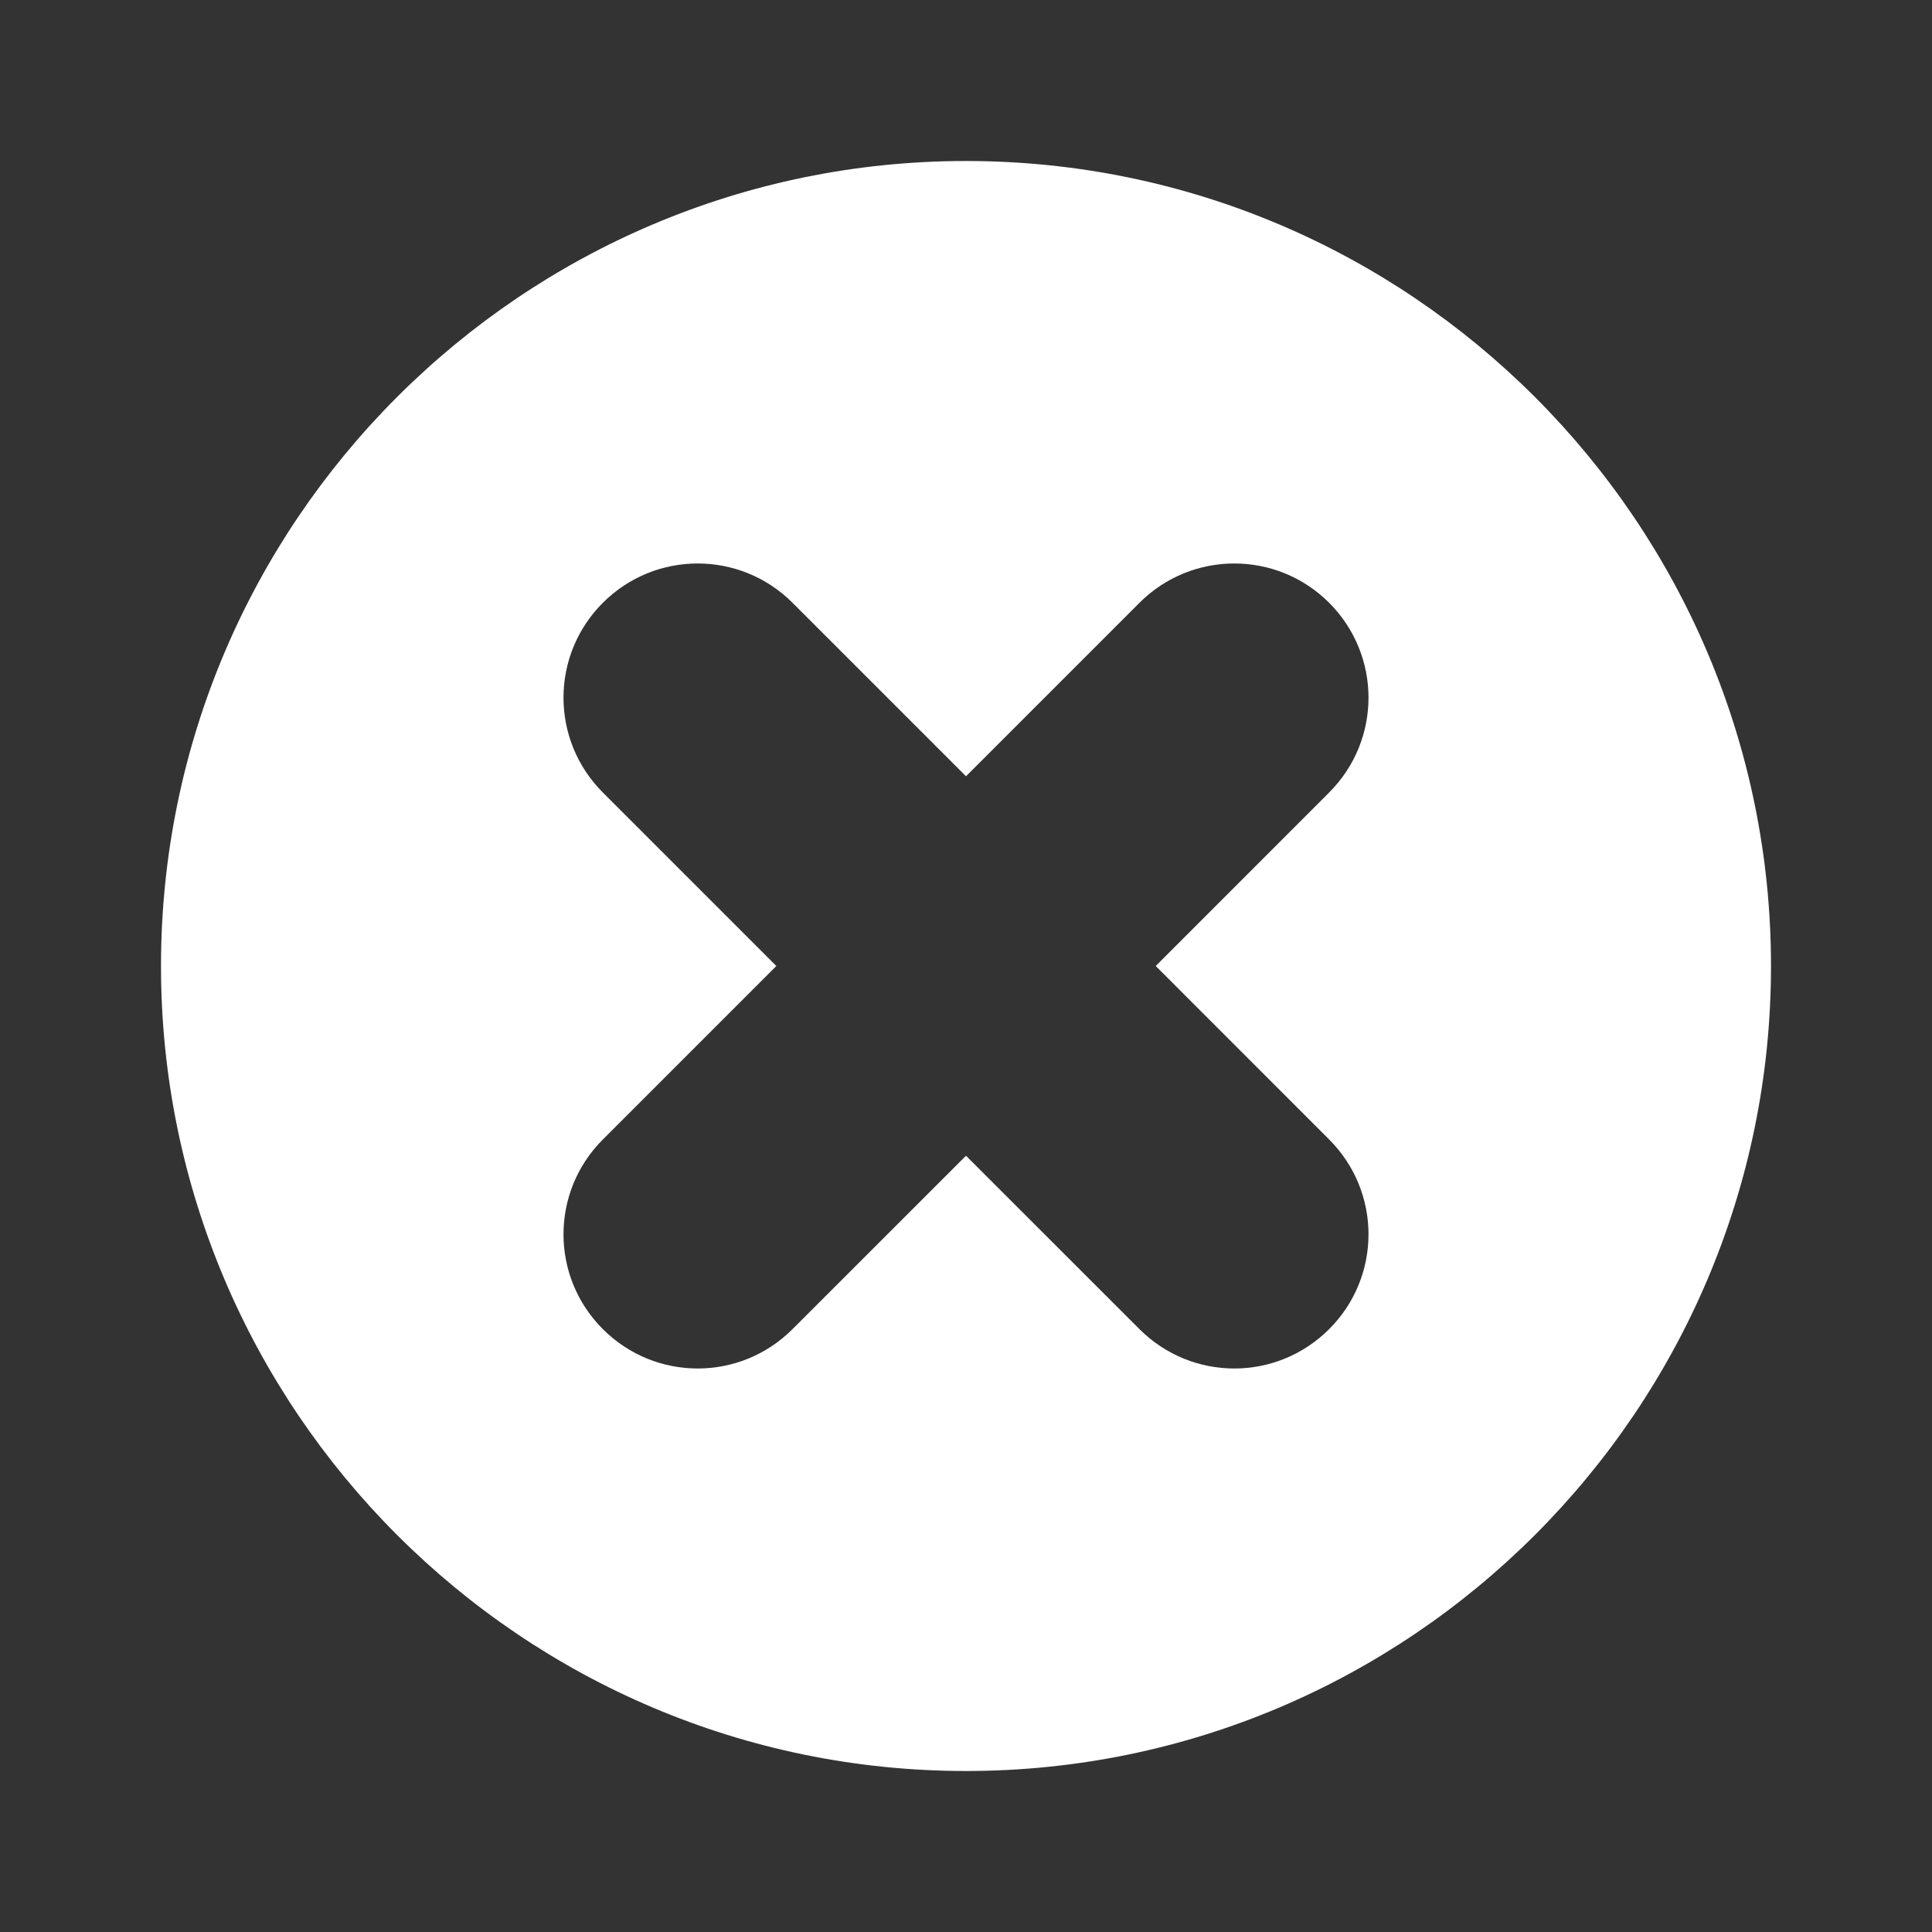 <svg width="24" height="24" viewBox="0 0 24 24" fill="none" xmlns="http://www.w3.org/2000/svg">
<rect x="0" y="0" width="24" height="24" fill="#333333" stroke="none"/>
<path fill-rule="evenodd" clip-rule="evenodd" d="M16.511 14.155C17.163 14.806 17.163 15.86 16.511 16.511C16.186 16.836 15.76 17 15.333 17C14.906 17 14.48 16.836 14.155 16.511L12 14.357L9.845 16.511C9.52 16.836 9.094 17 8.667 17C8.24 17 7.814 16.836 7.489 16.511C6.837 15.86 6.837 14.806 7.489 14.155L9.644 12L7.489 9.845C6.837 9.193 6.837 8.14 7.489 7.488C8.14 6.837 9.194 6.837 9.845 7.488L12 9.643L14.155 7.488C14.806 6.837 15.86 6.837 16.511 7.488C17.163 8.14 17.163 9.193 16.511 9.845L14.357 12L16.511 14.155ZM12 2C6.486 2 2 6.486 2 12C2 17.514 6.486 22 12 22C17.514 22 22 17.514 22 12C22 6.486 17.514 2 12 2Z" fill="white"/>
<mask id="mask0" mask-type="alpha" maskUnits="userSpaceOnUse" x="2" y="1" width="20" height="21">
<path fill-rule="evenodd" clip-rule="evenodd" d="M16.511 14.155C17.163 14.806 17.163 15.86 16.511 16.511C16.186 16.836 15.76 17 15.333 17C14.906 17 14.48 16.836 14.155 16.511L12 14.357L9.845 16.511C9.52 16.836 9.094 17 8.667 17C8.24 17 7.814 16.836 7.489 16.511C6.837 15.86 6.837 14.806 7.489 14.155L9.644 12L7.489 9.845C6.837 9.193 6.837 8.14 7.489 7.488C8.14 6.837 9.194 6.837 9.845 7.488L12 9.643L14.155 7.488C14.806 6.837 15.86 6.837 16.511 7.488C17.163 8.14 17.163 9.193 16.511 9.845L14.357 12L16.511 14.155ZM12 2C6.486 2 2 6.486 2 12C2 17.514 6.486 22 12 22C17.514 22 22 17.514 22 12C22 6.486 17.514 2 12 2Z" fill="white"/>
</mask>
<g mask="url(#mask0)">
</g>
</svg>
